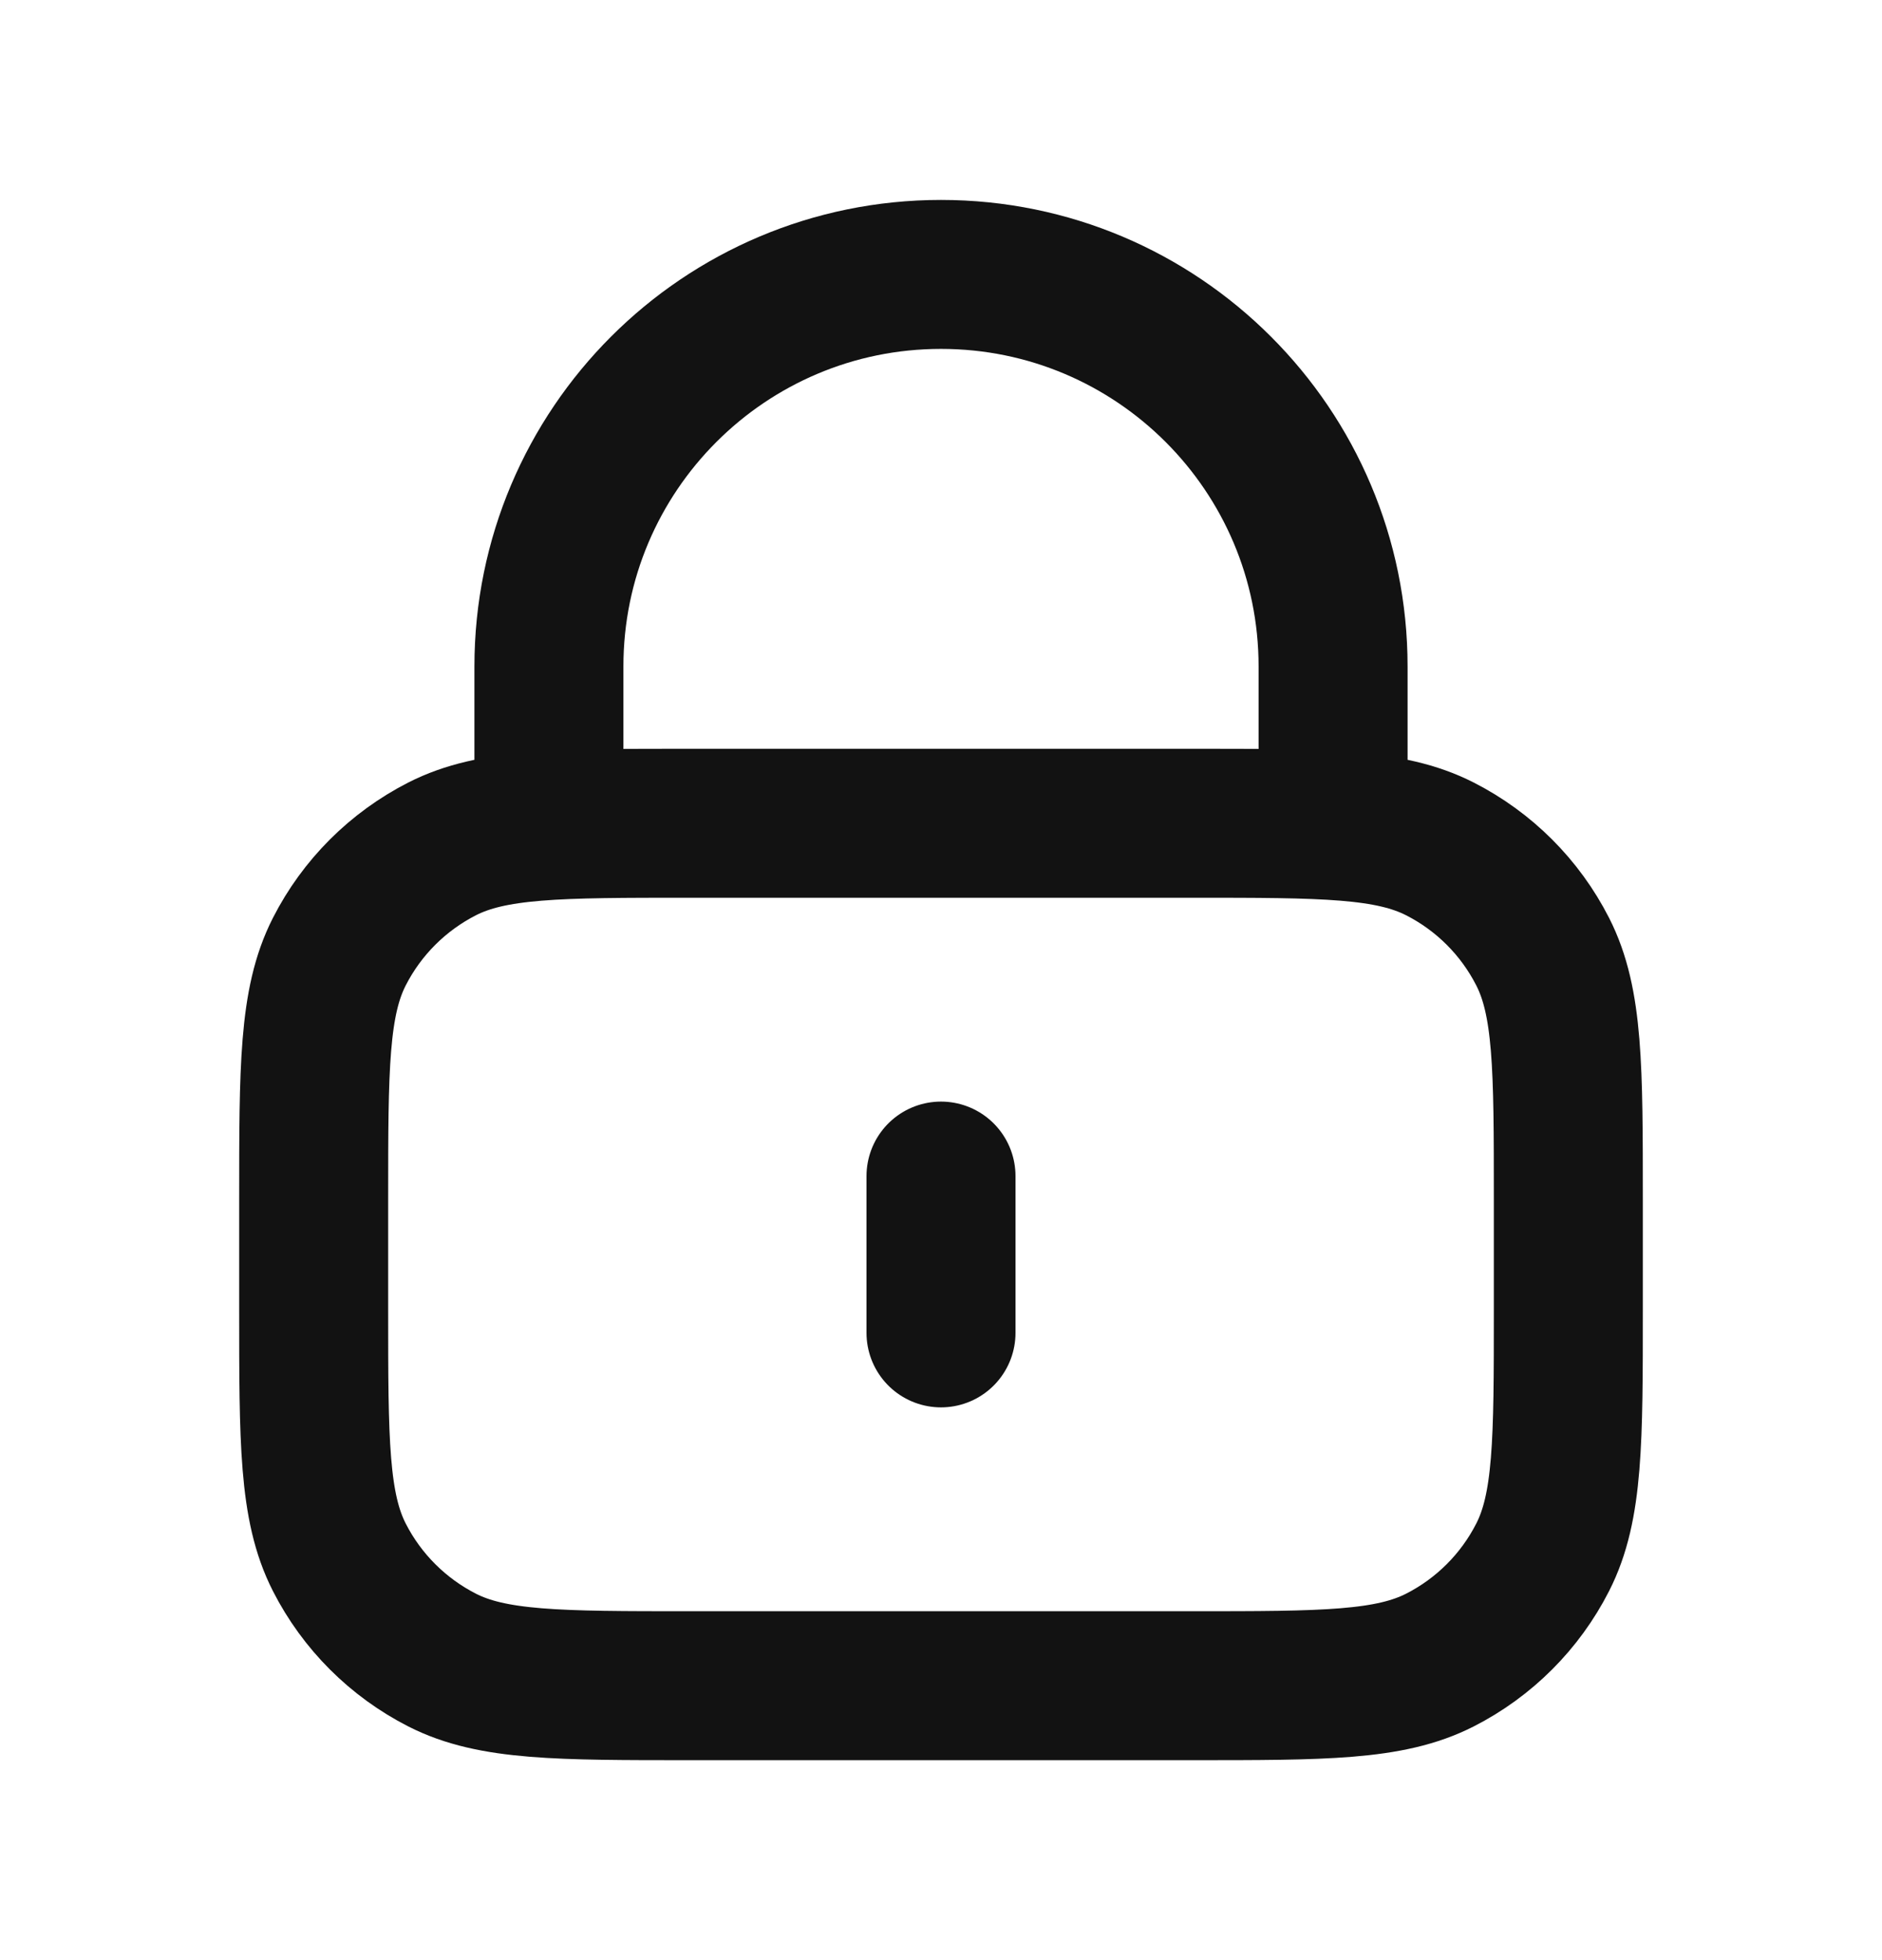 <svg width="24" height="25" viewBox="0 0 24 25" fill="none" xmlns="http://www.w3.org/2000/svg">
<path d="M17 10.5V8.5C17 5.739 14.761 3.5 12 3.5C9.239 3.5 7 5.739 7 8.5V10.5M12 15V17M8.8 21.5H15.2C16.88 21.5 17.72 21.5 18.362 21.173C18.927 20.885 19.385 20.427 19.673 19.862C20 19.22 20 18.38 20 16.7V15.3C20 13.62 20 12.78 19.673 12.138C19.385 11.573 18.927 11.115 18.362 10.827C17.72 10.5 16.88 10.5 15.2 10.5H8.8C7.12 10.5 6.28 10.5 5.638 10.827C5.074 11.115 4.615 11.573 4.327 12.138C4 12.78 4 13.62 4 15.3V16.7C4 18.38 4 19.22 4.327 19.862C4.615 20.427 5.074 20.885 5.638 21.173C6.28 21.5 7.12 21.5 8.8 21.5Z" stroke="#121212" stroke-width="1.9" stroke-linecap="round" stroke-linejoin="round"/>
</svg>
